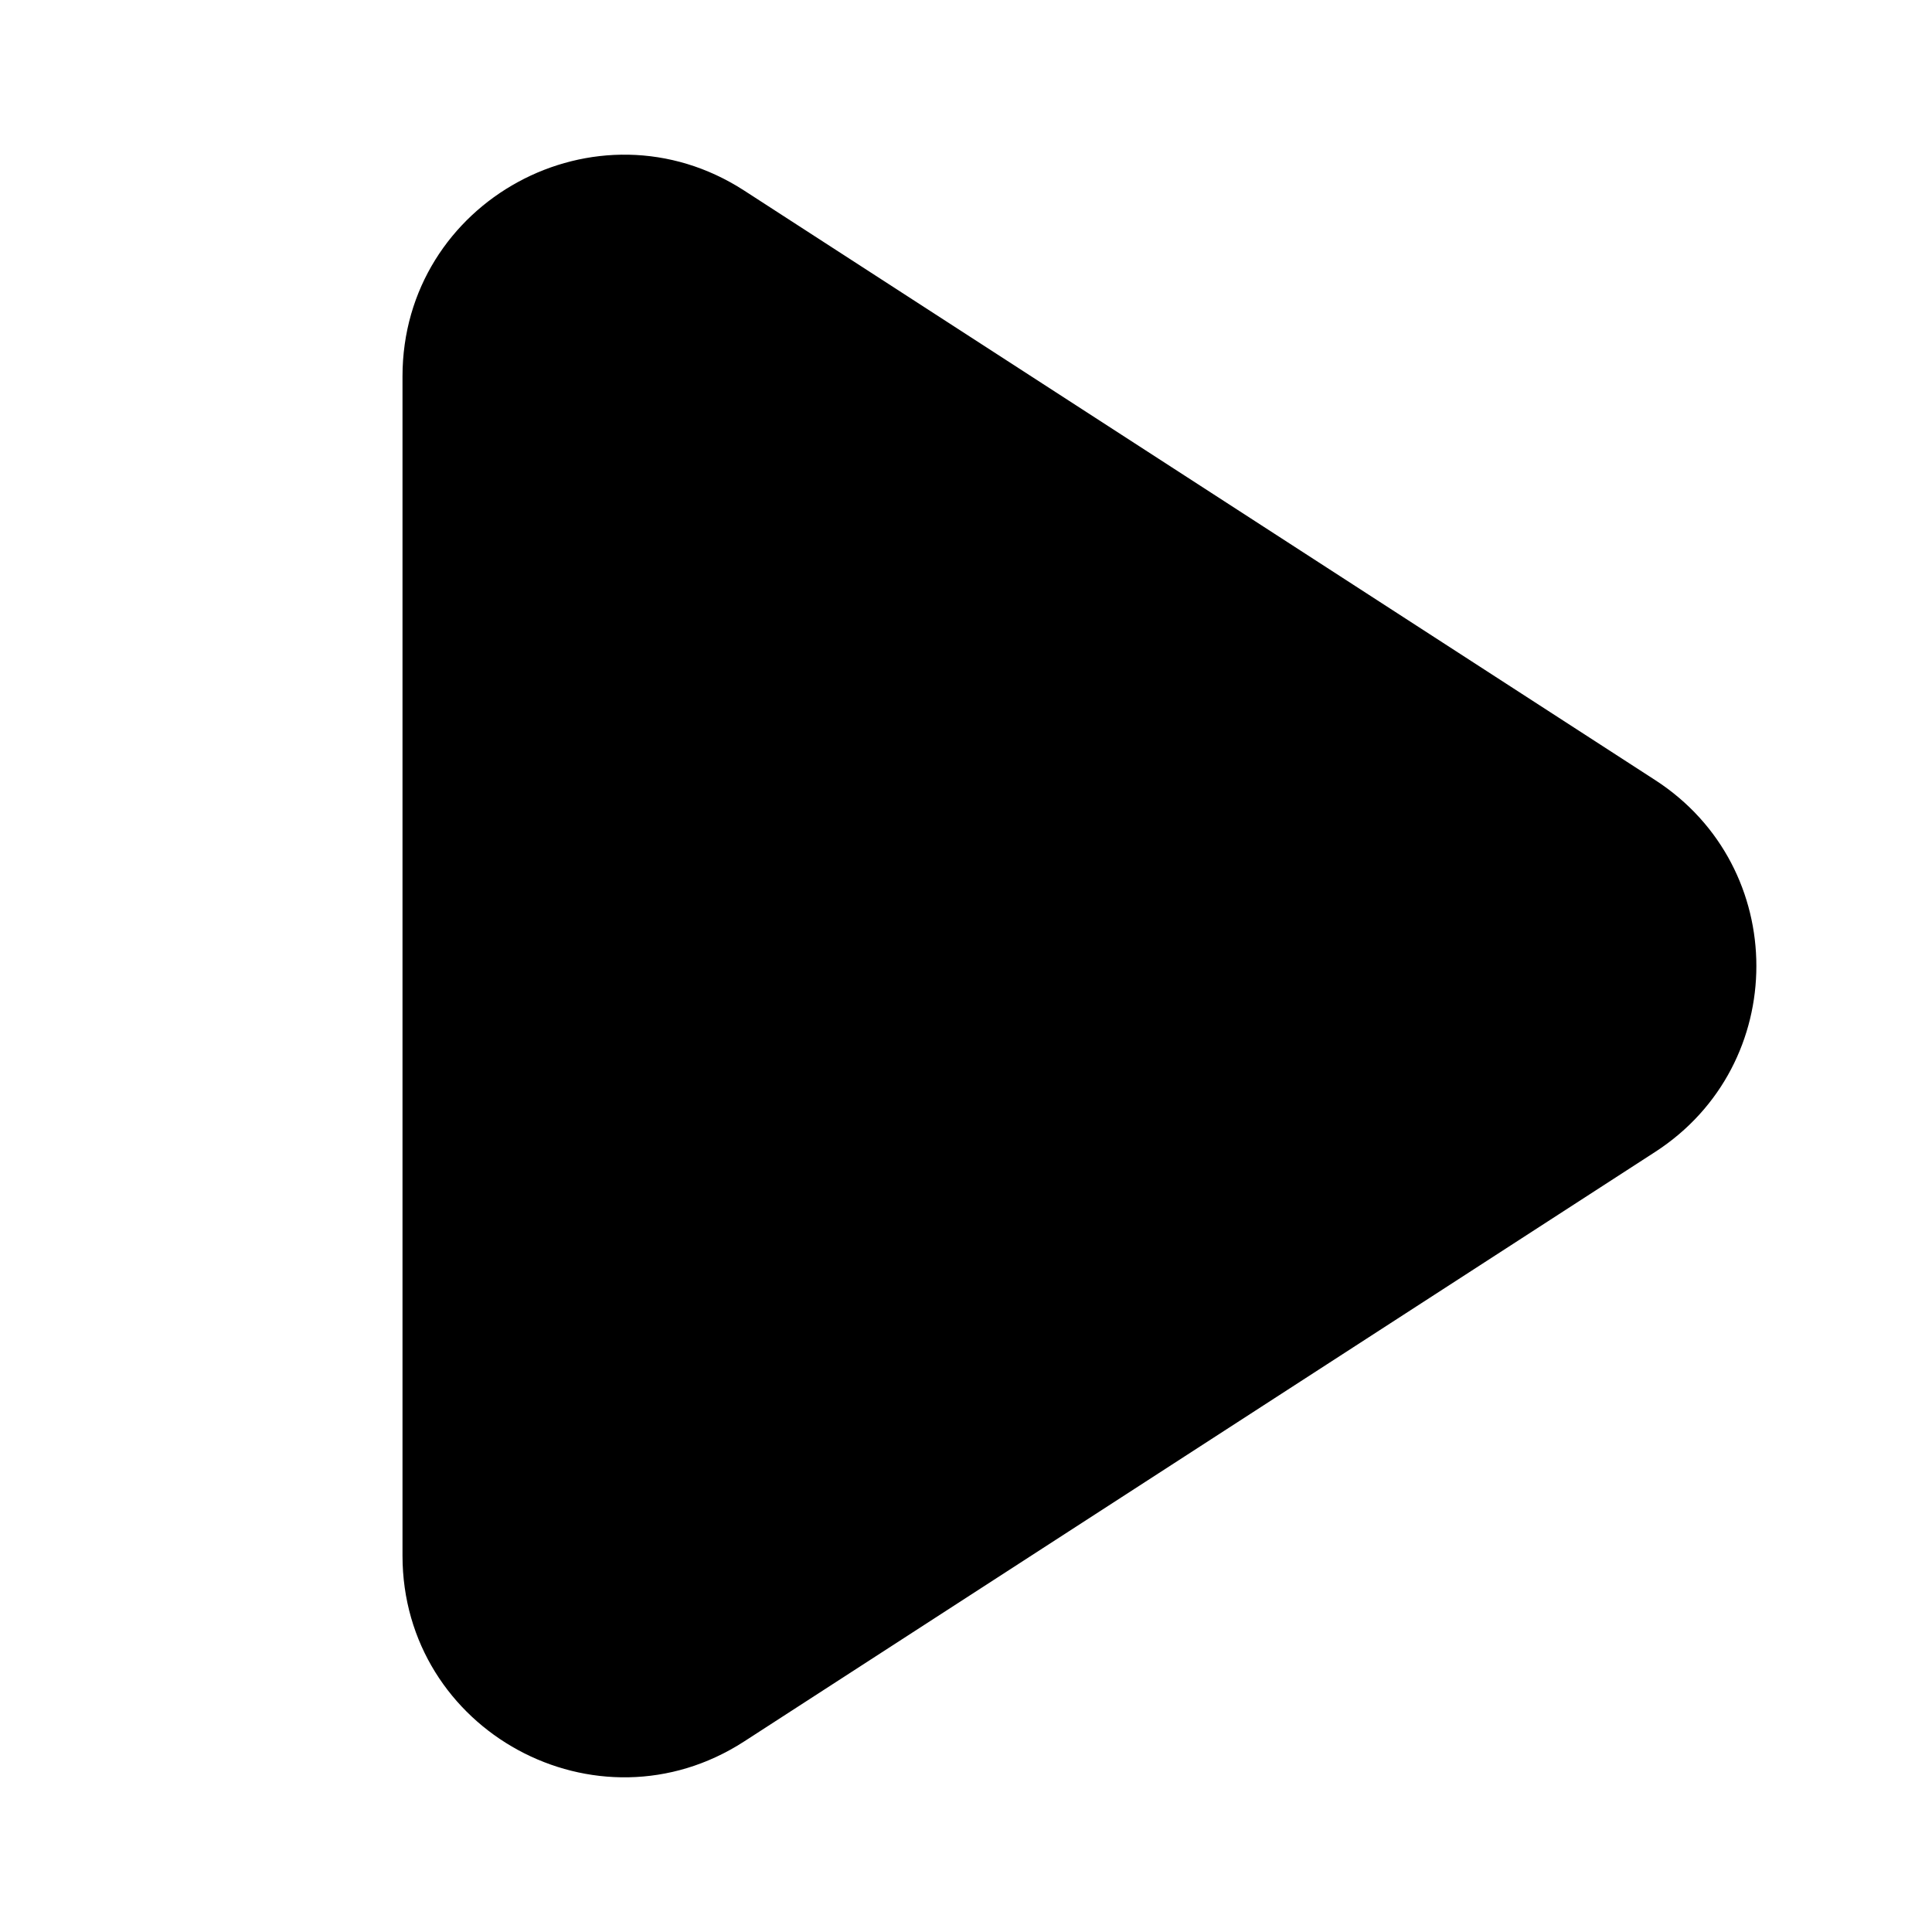 <svg
  width="24"
  height="24"
  viewBox="0 0 24 24"
  fill="none"
  xmlns="http://www.w3.org/2000/svg"
  data-fui-icon="true"
>
  <path
    d="M9.244 2.367C7.414 1.183 5 2.497 5 4.676V19.324C5 21.503 7.414 22.817 9.244 21.633L20.562 14.309C22.237 13.225 22.237 10.775 20.562 9.691L9.244 2.367Z"
    fill="currentColor"
  />
</svg>
